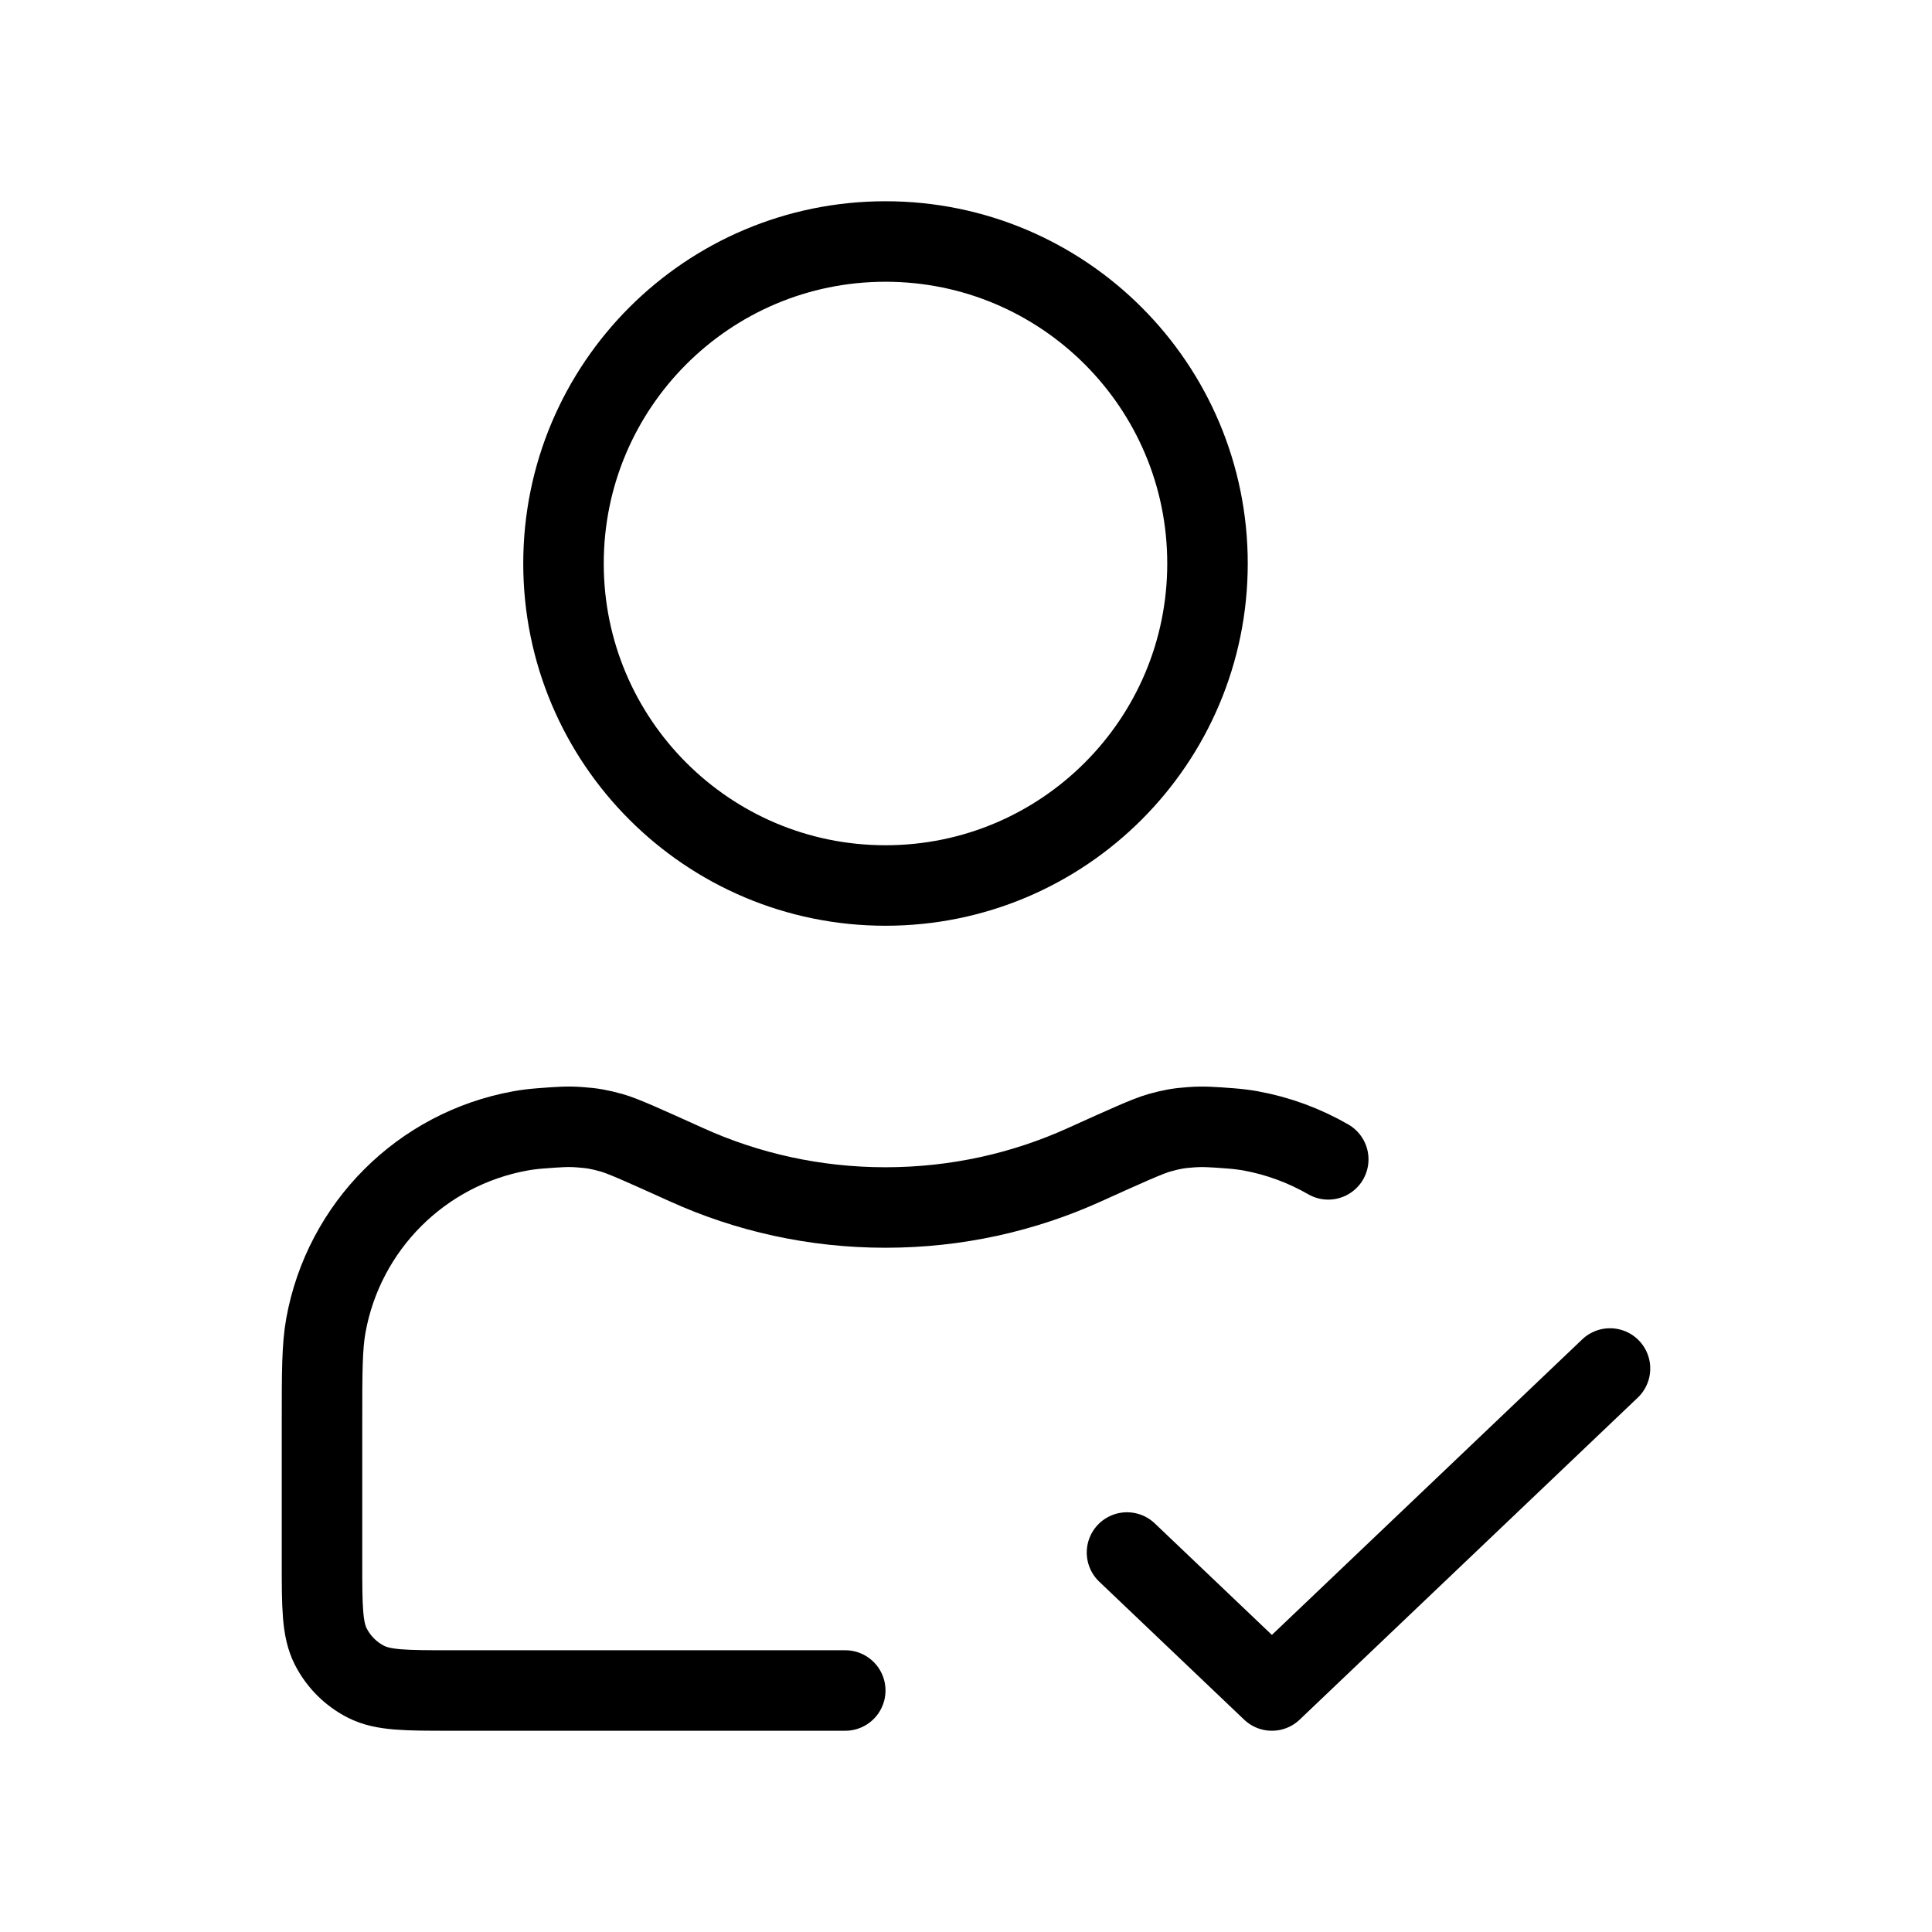 <?xml version="1.0" encoding="utf-8"?><!-- Uploaded to: SVG Repo, www.svgrepo.com, Generator: SVG Repo Mixer Tools -->
<svg width="30px" height="30px" viewBox="0 0 24 24" fill="none" xmlns="http://www.w3.org/2000/svg">
<path d="M14 19.286L15.8 21L20 17M16.5 14.402C16.205 14.232 15.878 14.11 15.53 14.047C15.455 14.034 15.375 14.024 15.284 14.017C15.059 14 14.946 13.992 14.796 14.003C14.64 14.014 14.553 14.03 14.402 14.072C14.257 14.113 13.996 14.232 13.473 14.468C12.719 14.81 11.882 15 11 15C10.118 15 9.281 14.81 8.527 14.468C8.004 14.232 7.743 14.113 7.598 14.072C7.447 14.03 7.36 14.014 7.204 14.003C7.053 13.991 6.941 14 6.716 14.017C6.624 14.024 6.543 14.034 6.466 14.048C5.234 14.271 4.271 15.234 4.048 16.466C4 16.731 4 17.049 4 17.684V19.4C4 19.96 4 20.24 4.109 20.454C4.205 20.642 4.358 20.795 4.546 20.891C4.76 21 5.04 21 5.6 21H10.5M15 7C15 9.209 13.209 11 11 11C8.791 11 7 9.209 7 7C7 4.791 8.791 3 11 3C13.209 3 15 4.791 15 7Z" stroke="#000000" stroke-width="1" stroke-linecap="round" stroke-linejoin="round"/>
</svg>